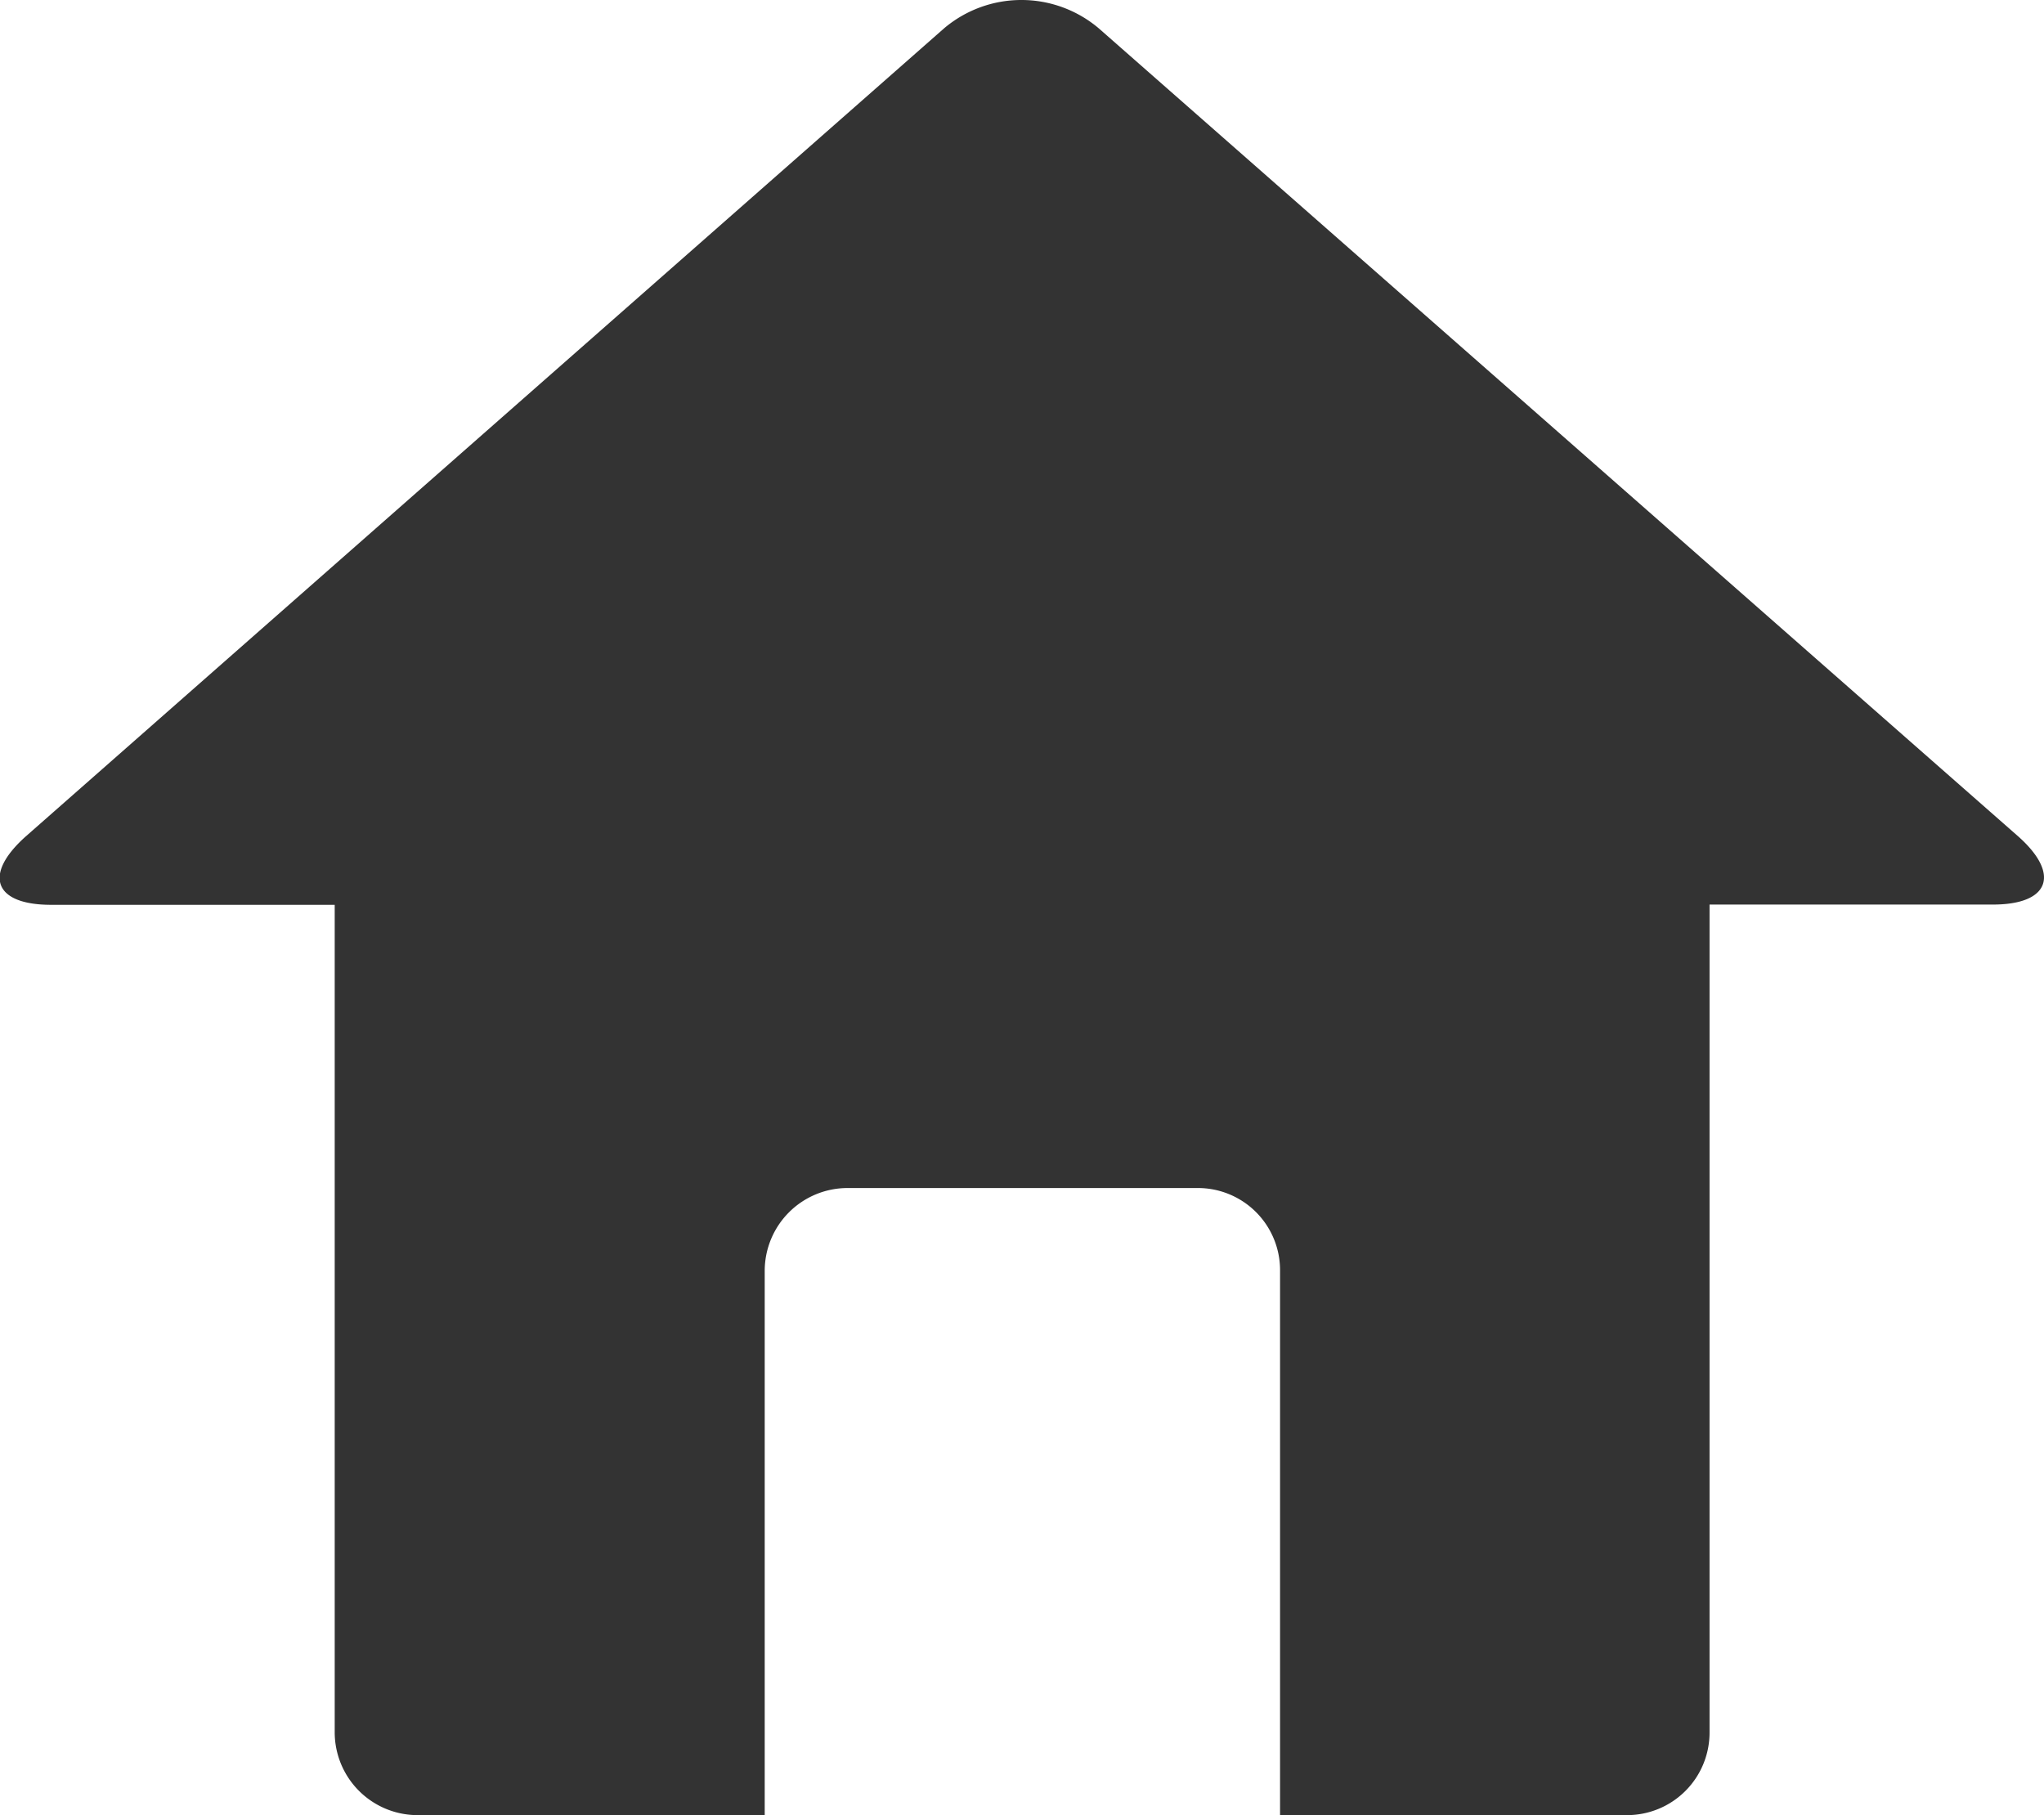 <svg xmlns="http://www.w3.org/2000/svg" width="16" height="14.209" viewBox="0 0 16 14.209">
  <g id="ic-home" transform="translate(0 -30.643)">
    <path id="Path_1" data-name="Path 1" d="M15.8,37.192l-7.2-6.328a.937.937,0,0,0-1.209,0L.2,37.192c-.335.3-.246.534.2.534h2.22v6.48a.649.649,0,0,0,.646.646H5.986V40.589a.649.649,0,0,1,.646-.646H9.374a.643.643,0,0,1,.646.646v4.263h2.716a.646.646,0,0,0,.646-.646V37.724H15.6C16.042,37.724,16.131,37.487,15.8,37.192Z" transform="translate(0)" fill="#333"/>
  </g>
</svg>
